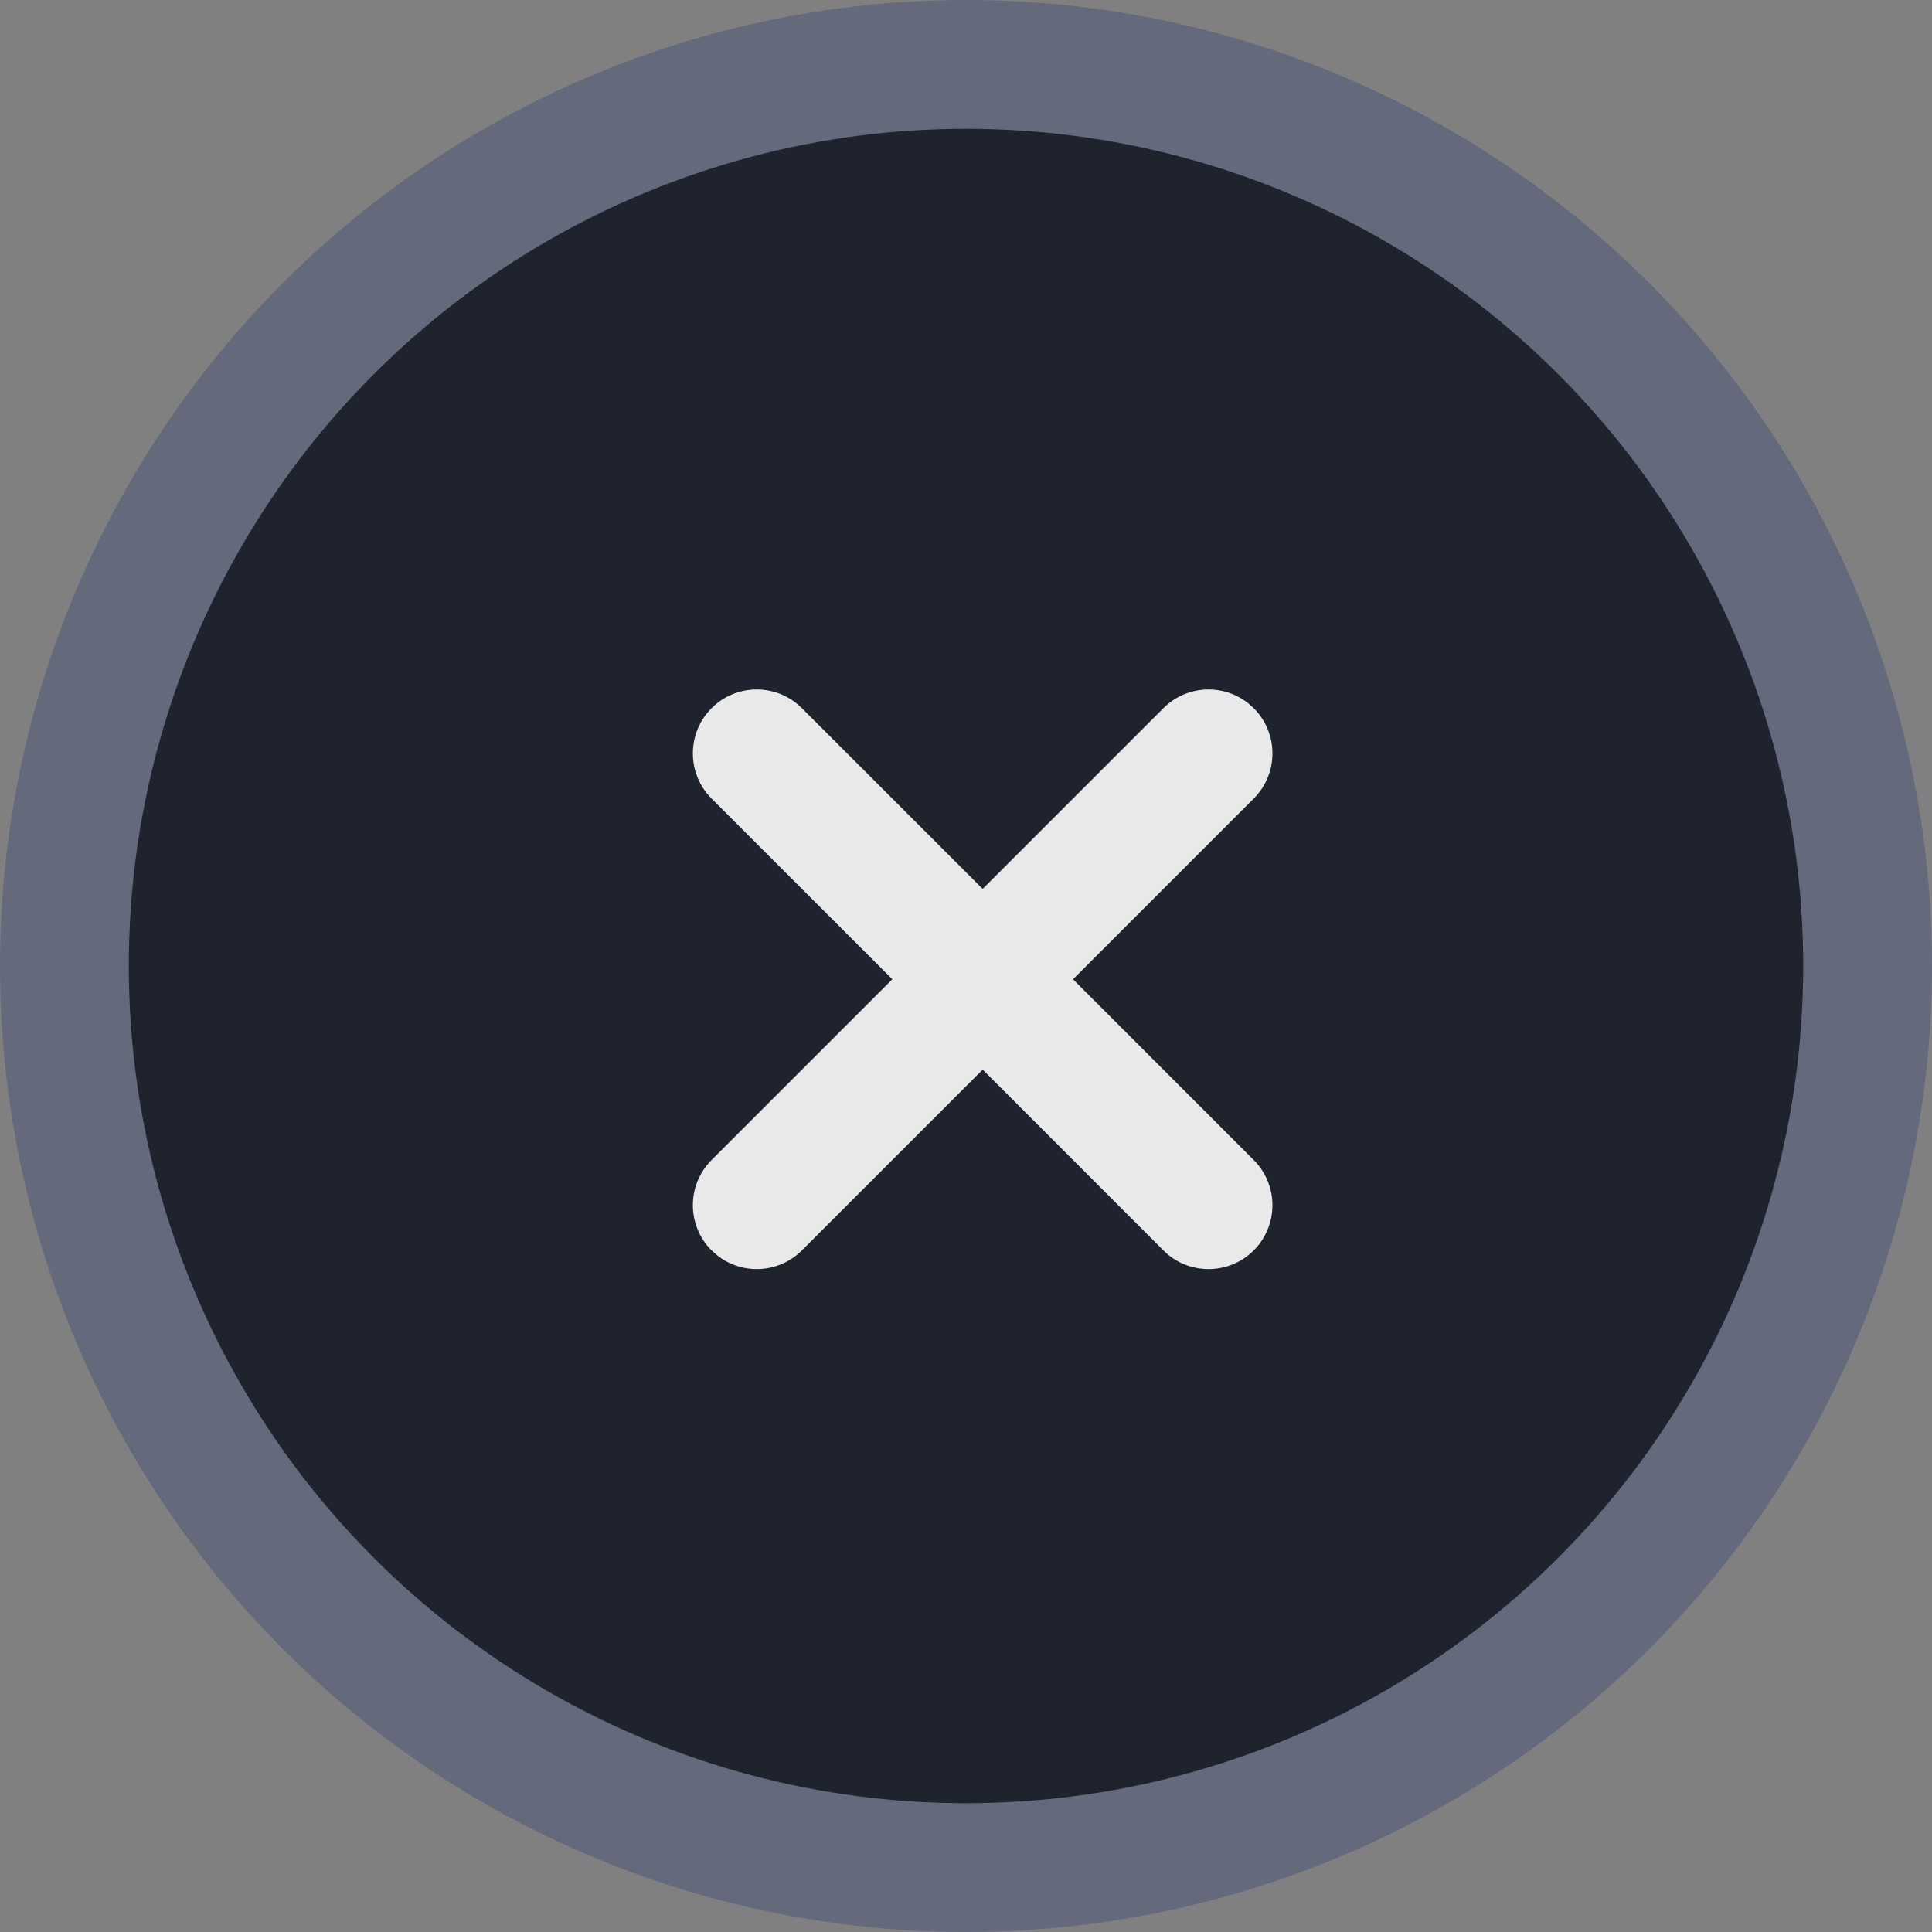 <?xml version="1.0" encoding="UTF-8"?>
<svg width="30px" height="30px" viewBox="0 0 30 30" version="1.1" xmlns="http://www.w3.org/2000/svg" xmlns:xlink="http://www.w3.org/1999/xlink">
    <rect x="0" y="0" width="30" height="30" fill="#808080" stroke="none"/>
    <title>ic_close_pop</title>
    <g id="效果图" stroke="none" stroke-width="1" fill="none" fill-rule="evenodd">
        <g id="切图" transform="translate(-127, -485)">
            <g id="ic_close_pop" transform="translate(128, 486)">
                <circle id="椭圆形" stroke="#646A7B" stroke-width="2" fill="#1E232D" cx="14" cy="14" r="14"></circle>
                <path d="M11.452,9.997 L14.259,12.803 L17.065,9.997 C17.423,9.639 17.985,9.612 18.375,9.914 L18.468,9.997 C18.855,10.384 18.855,11.013 18.468,11.4 L18.468,11.4 L15.662,14.206 L18.468,17.013 C18.855,17.4 18.855,18.028 18.468,18.416 C18.081,18.803 17.452,18.803 17.065,18.416 L14.259,15.609 L11.452,18.416 C11.095,18.773 10.532,18.801 10.143,18.498 L10.049,18.416 C9.662,18.028 9.662,17.4 10.049,17.013 L10.049,17.013 L12.856,14.206 L10.049,11.4 C9.662,11.013 9.662,10.384 10.049,9.997 C10.437,9.609 11.065,9.609 11.452,9.997 Z" id="形状结合" fill="#FFFFFF" opacity="0.9"></path>
            </g>
        </g>
    </g>
</svg>